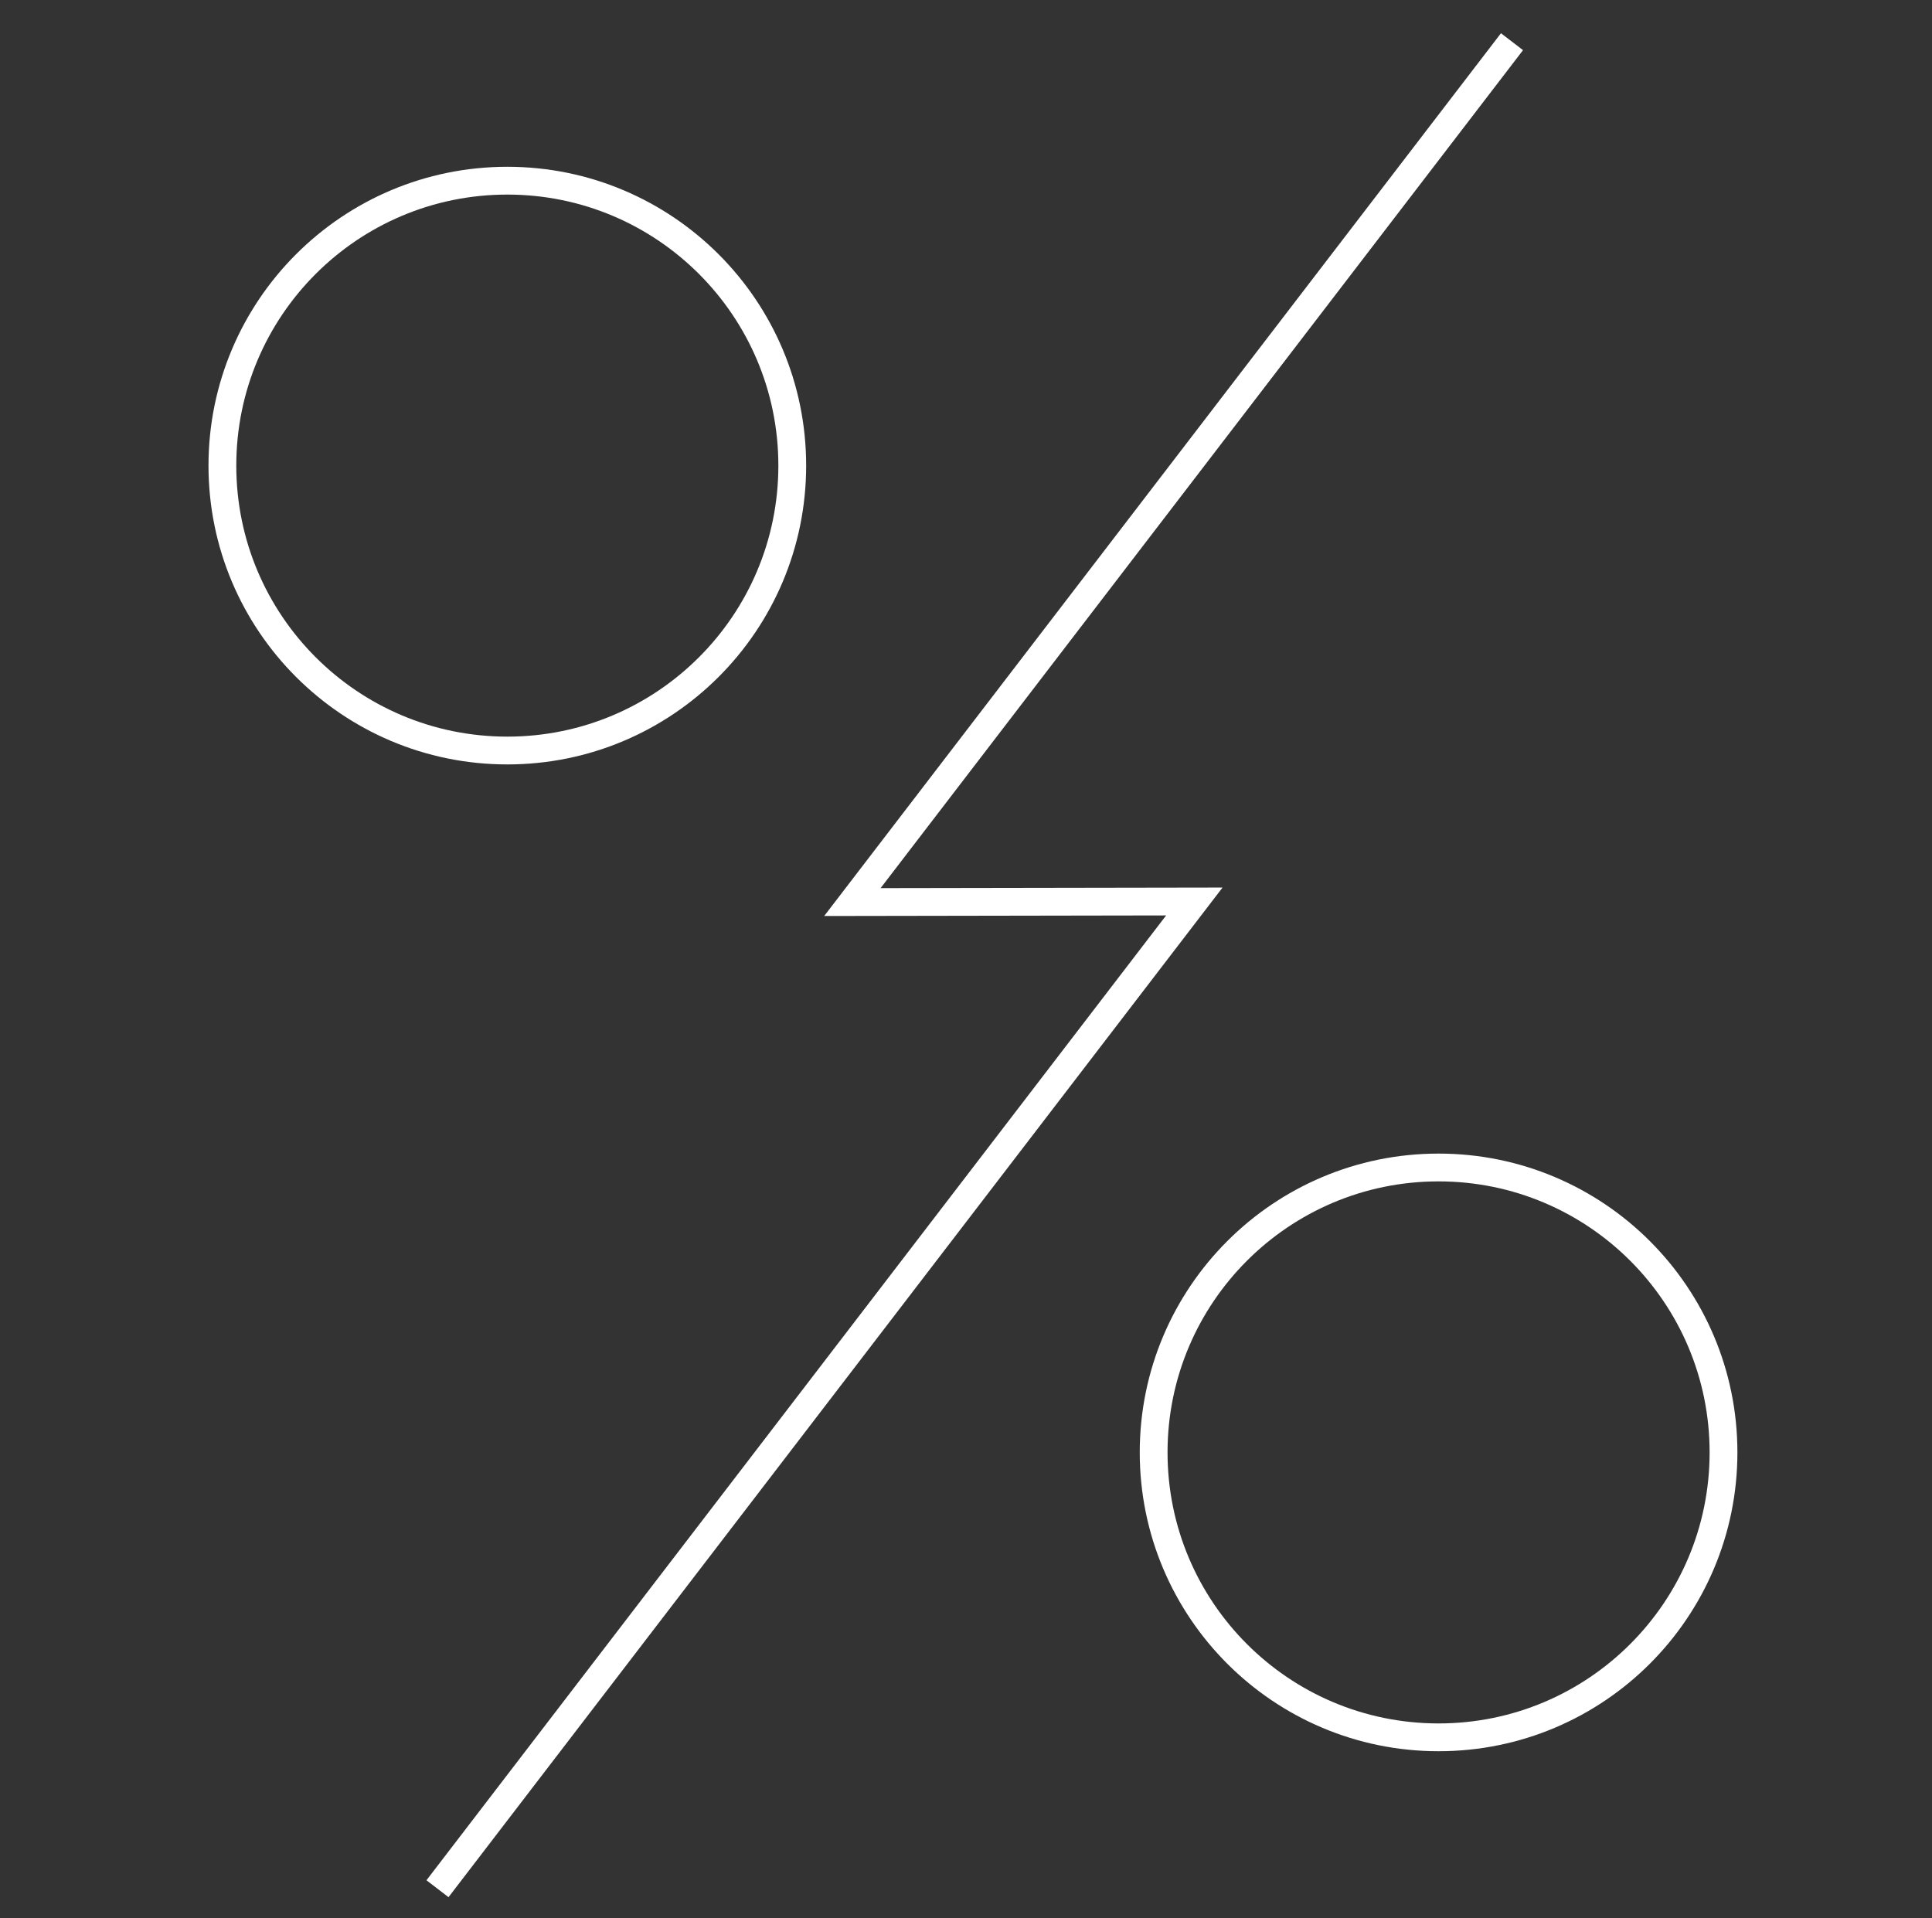 <svg width="139" height="138" viewBox="0 0 139 138" fill="none" xmlns="http://www.w3.org/2000/svg">
<rect x="0" y="0" width="139" height="138" fill="#333333" stroke="none"/>
<path d="M31.476 135.892L85.928 64.862L61.326 64.903L108.782 3M57 33.5C57 44.822 47.822 54 36.5 54C25.178 54 16 44.822 16 33.5C16 22.178 25.178 13 36.5 13C47.822 13 57 22.178 57 33.5ZM124 104.5C124 115.822 114.822 125 103.5 125C92.178 125 83 115.822 83 104.5C83 93.178 92.178 84 103.5 84C114.822 84 124 93.178 124 104.5Z" stroke="white" stroke-width="2"/>
</svg>
